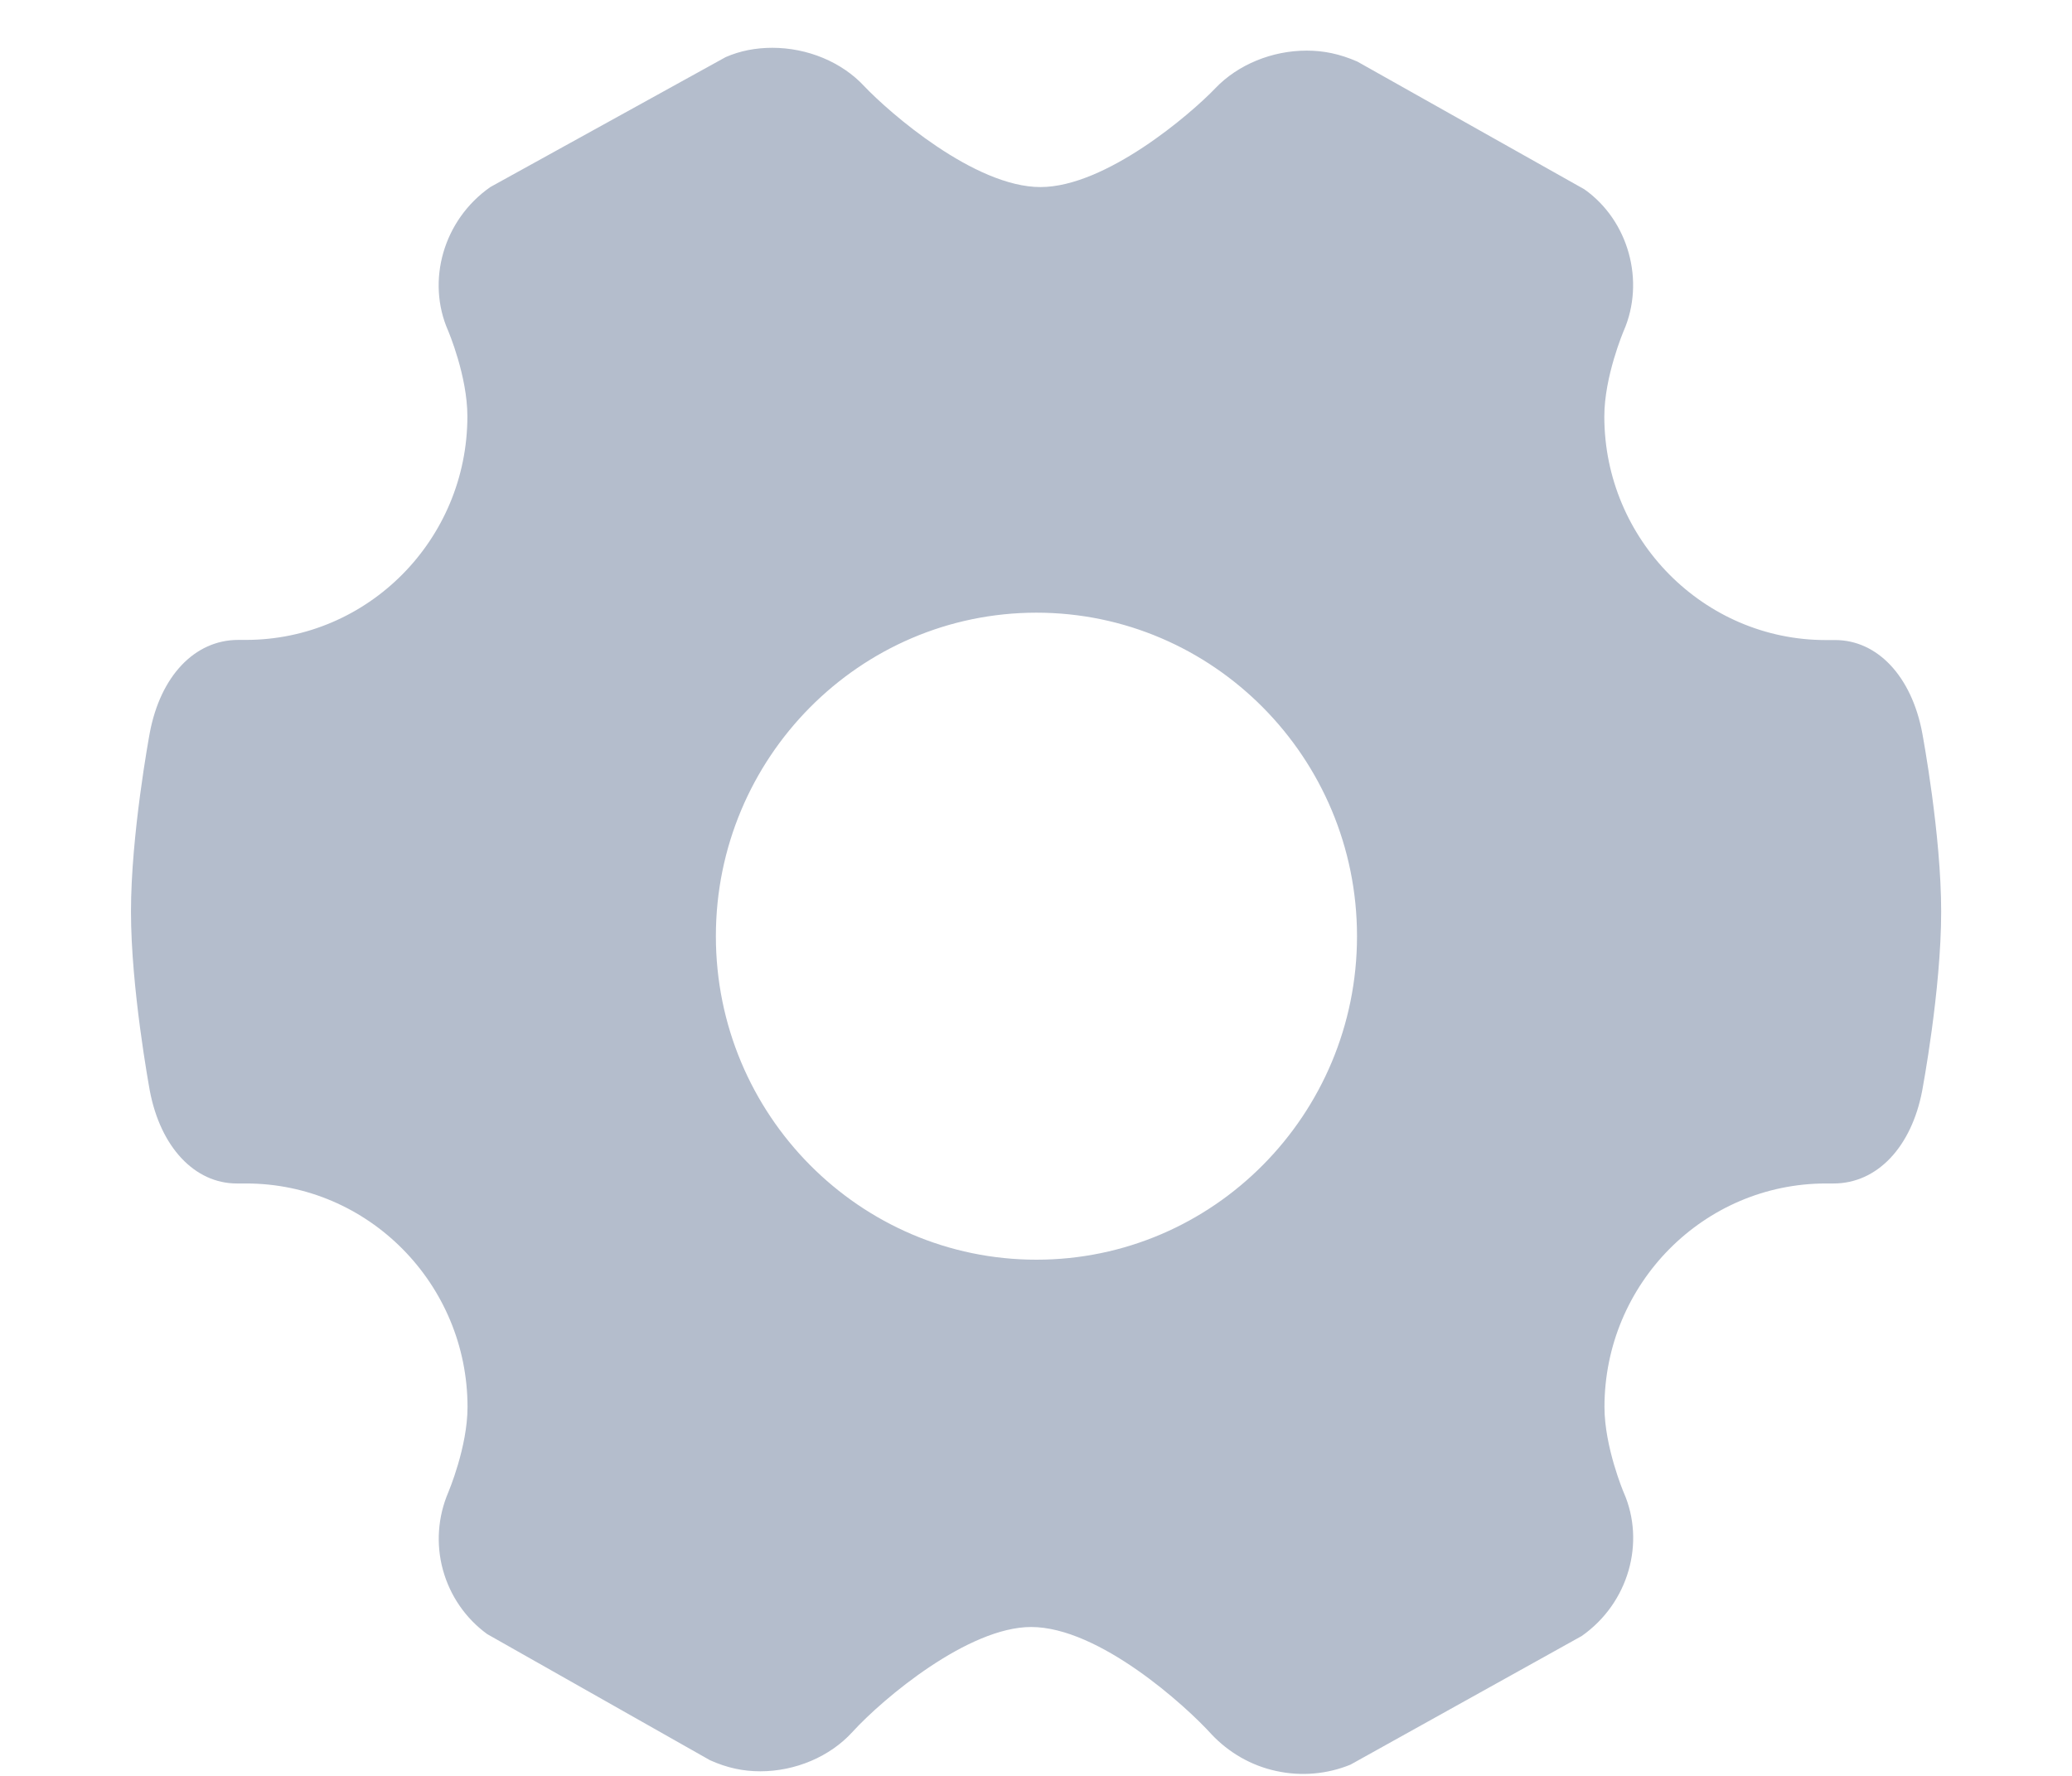 <svg width="14" height="12" viewBox="0 0 14 12" fill="none" xmlns="http://www.w3.org/2000/svg">
<path d="M12.988 4.952C12.993 4.98 13.116 5.64 13.116 6.16C13.116 6.691 12.989 7.362 12.988 7.369C12.916 7.749 12.685 7.997 12.389 7.997H12.338C11.512 7.997 10.841 8.674 10.841 9.508C10.841 9.777 10.97 10.083 10.971 10.085C11.119 10.421 11.005 10.832 10.687 11.055L9.125 11.924C8.966 11.989 8.791 12.004 8.623 11.967C8.455 11.931 8.302 11.843 8.184 11.717C8.015 11.53 7.427 10.994 6.967 10.994C6.544 10.994 5.971 11.472 5.759 11.704C5.608 11.87 5.374 11.969 5.137 11.969C5.023 11.969 4.915 11.947 4.797 11.894L3.292 11.042C3.146 10.936 3.041 10.783 2.993 10.609C2.945 10.435 2.958 10.25 3.029 10.084C3.03 10.081 3.159 9.778 3.159 9.508C3.159 8.676 2.489 7.997 1.663 7.997H1.6C1.315 7.997 1.084 7.751 1.012 7.369C1.007 7.34 0.885 6.677 0.885 6.16C0.885 5.641 1.007 4.979 1.012 4.952C1.084 4.57 1.314 4.324 1.61 4.324H1.661C2.487 4.324 3.158 3.646 3.158 2.813C3.158 2.54 3.029 2.238 3.028 2.235C2.88 1.9 2.994 1.487 3.313 1.264L4.903 0.386C5.001 0.343 5.107 0.323 5.218 0.323C5.456 0.323 5.688 0.419 5.84 0.583C6.007 0.759 6.584 1.264 7.03 1.264C7.471 1.264 8.046 0.77 8.212 0.596C8.364 0.437 8.594 0.342 8.829 0.342C8.943 0.342 9.052 0.364 9.171 0.416L10.705 1.279C11.004 1.49 11.118 1.901 10.97 2.238C10.969 2.241 10.84 2.544 10.84 2.814C10.84 3.646 11.512 4.325 12.336 4.325H12.398C12.685 4.324 12.916 4.57 12.988 4.952ZM9.169 6.326C9.169 5.12 8.197 4.14 7.003 4.14C5.809 4.14 4.837 5.12 4.837 6.326C4.837 7.532 5.808 8.512 7.003 8.512C8.198 8.512 9.169 7.532 9.169 6.326Z" fill="#B4BDCC"/>
</svg>
